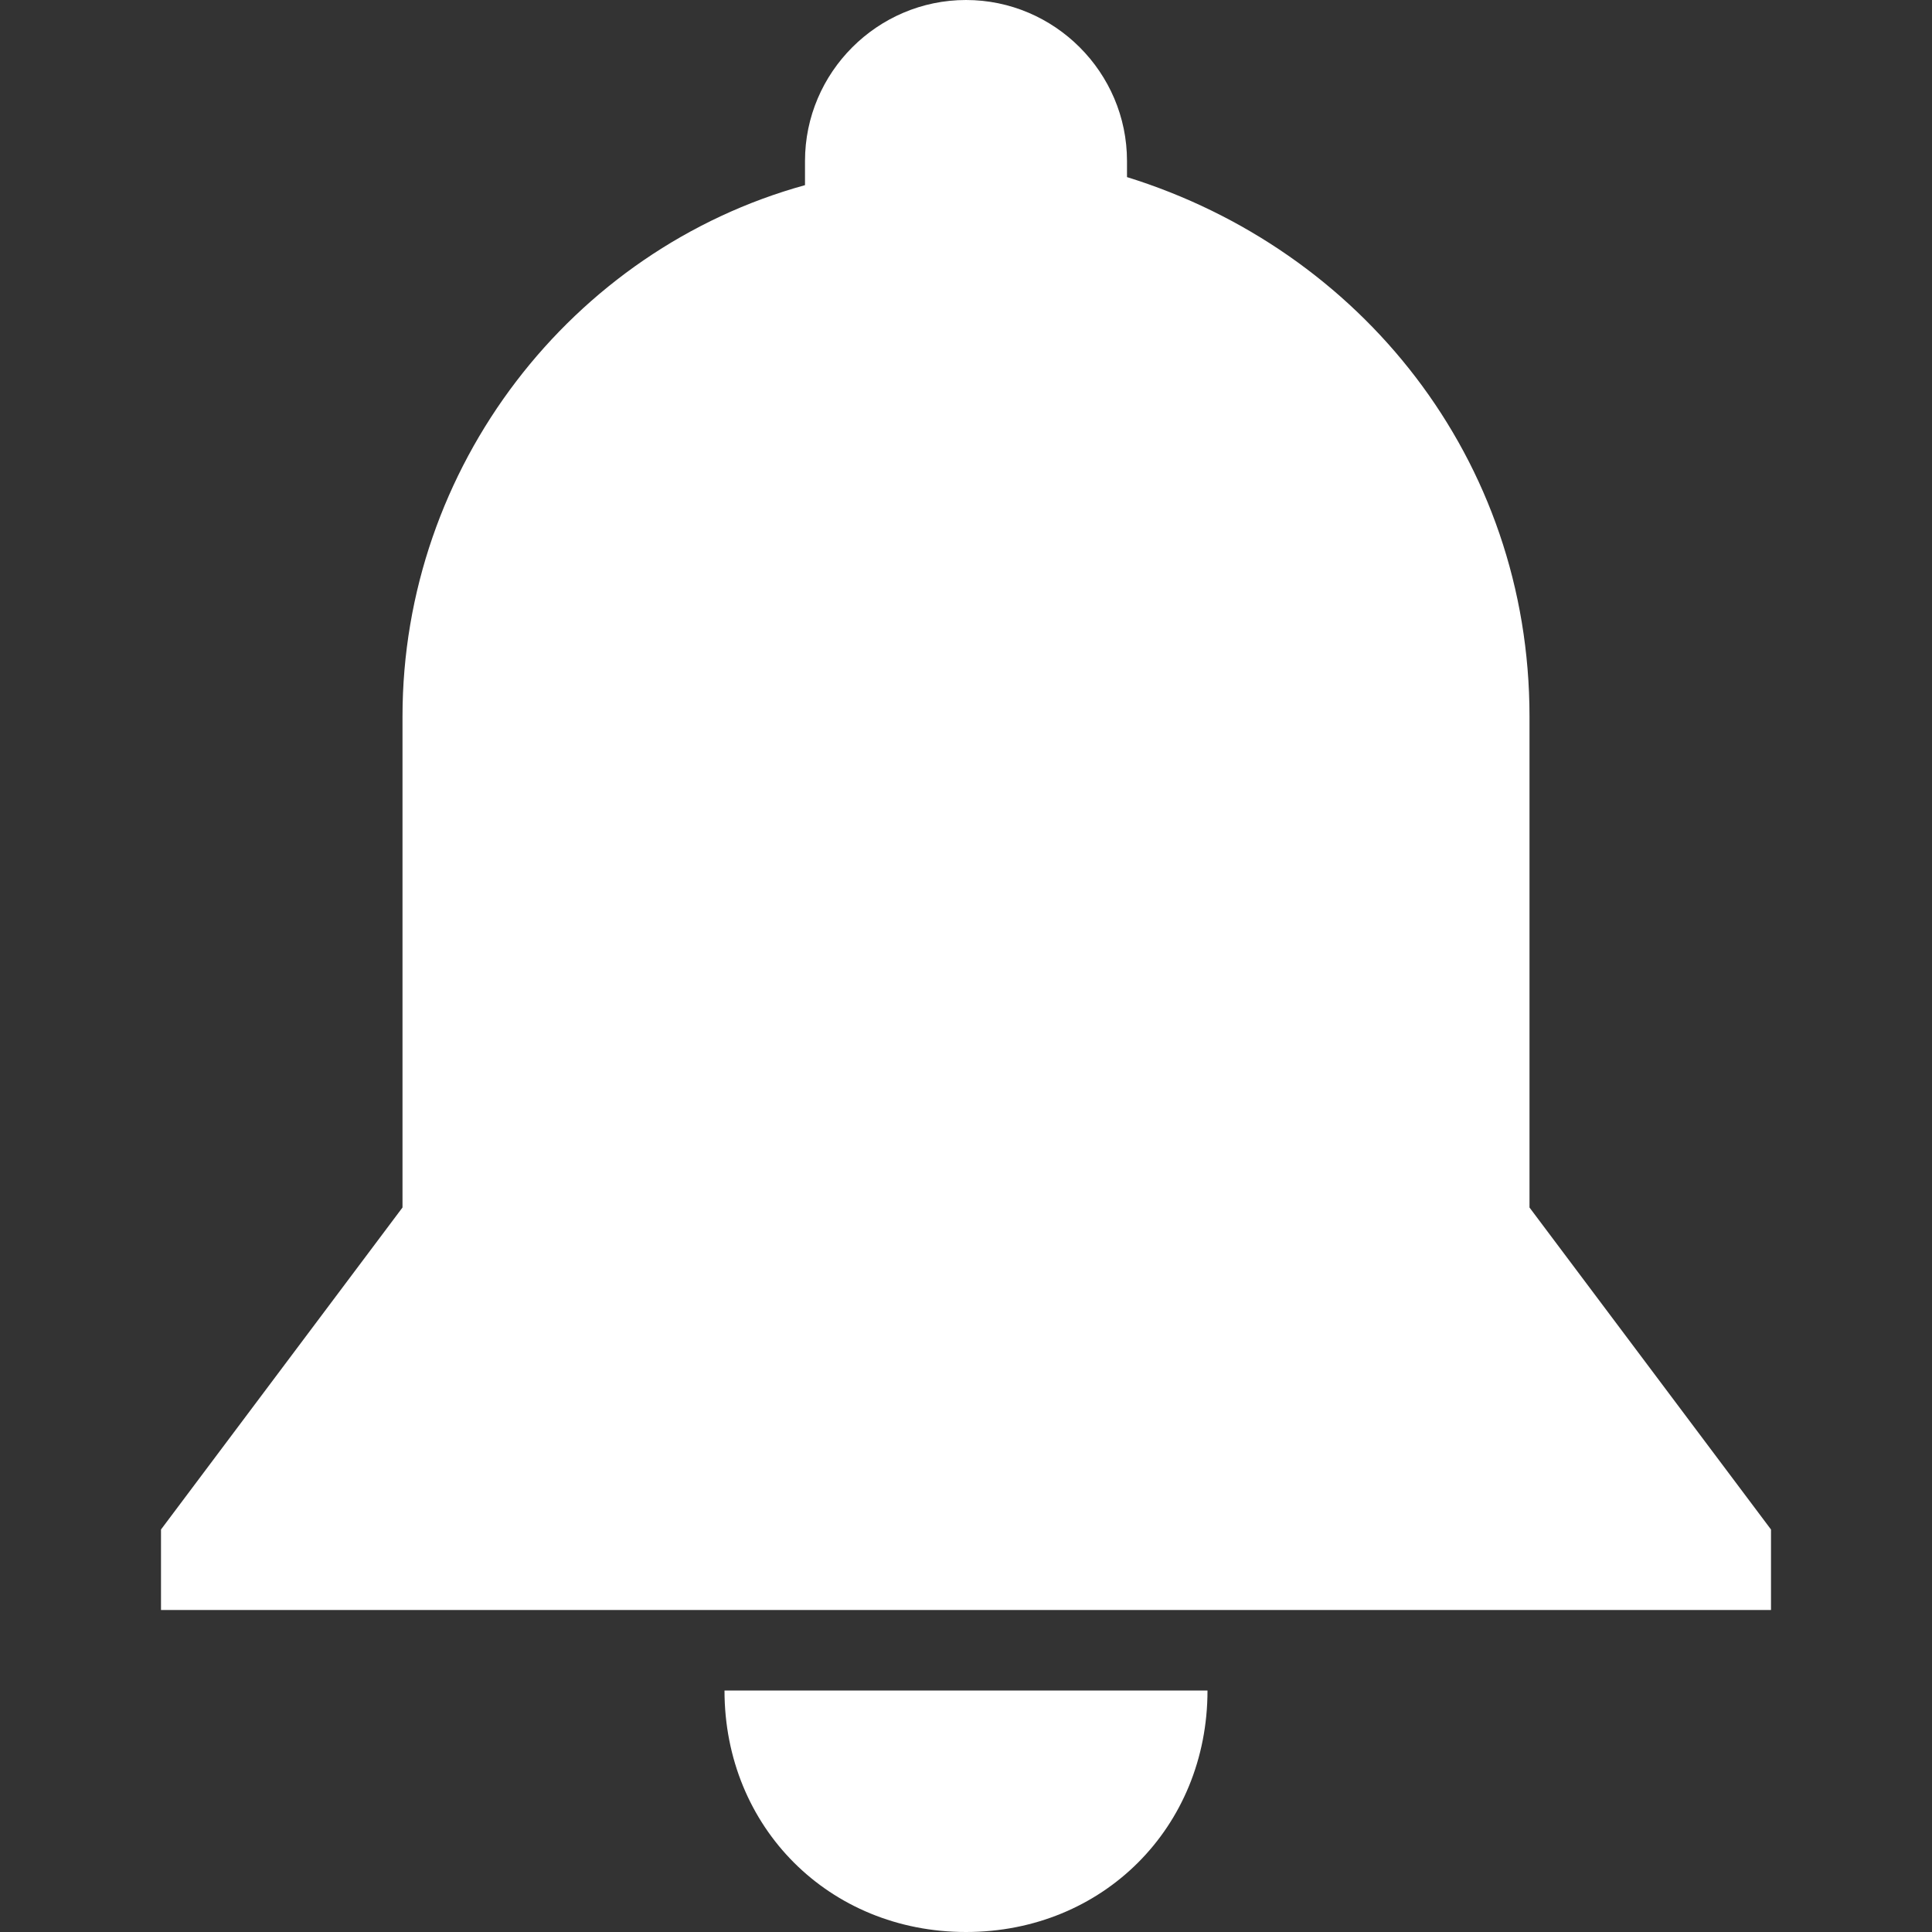 <svg xmlns="http://www.w3.org/2000/svg" viewBox="0 0 24 24" enable-background="new 0 0 24 24"><rect x="0" y="0" width="24" height="24" fill="#333333" stroke="none"/><path fill="#fff" d="M12 24c1.7 0 3-1.3 3-3H9c0 1.7 1.3 3 3 3zM19 15V8.9c0-3.2-2.1-5.8-5-6.7V2c0-1.1-.9-2-2-2s-2 .9-2 2v.3c-2.9.8-5 3.5-5 6.6V15l-3 4v1h20v-1l-3-4z"/></svg>